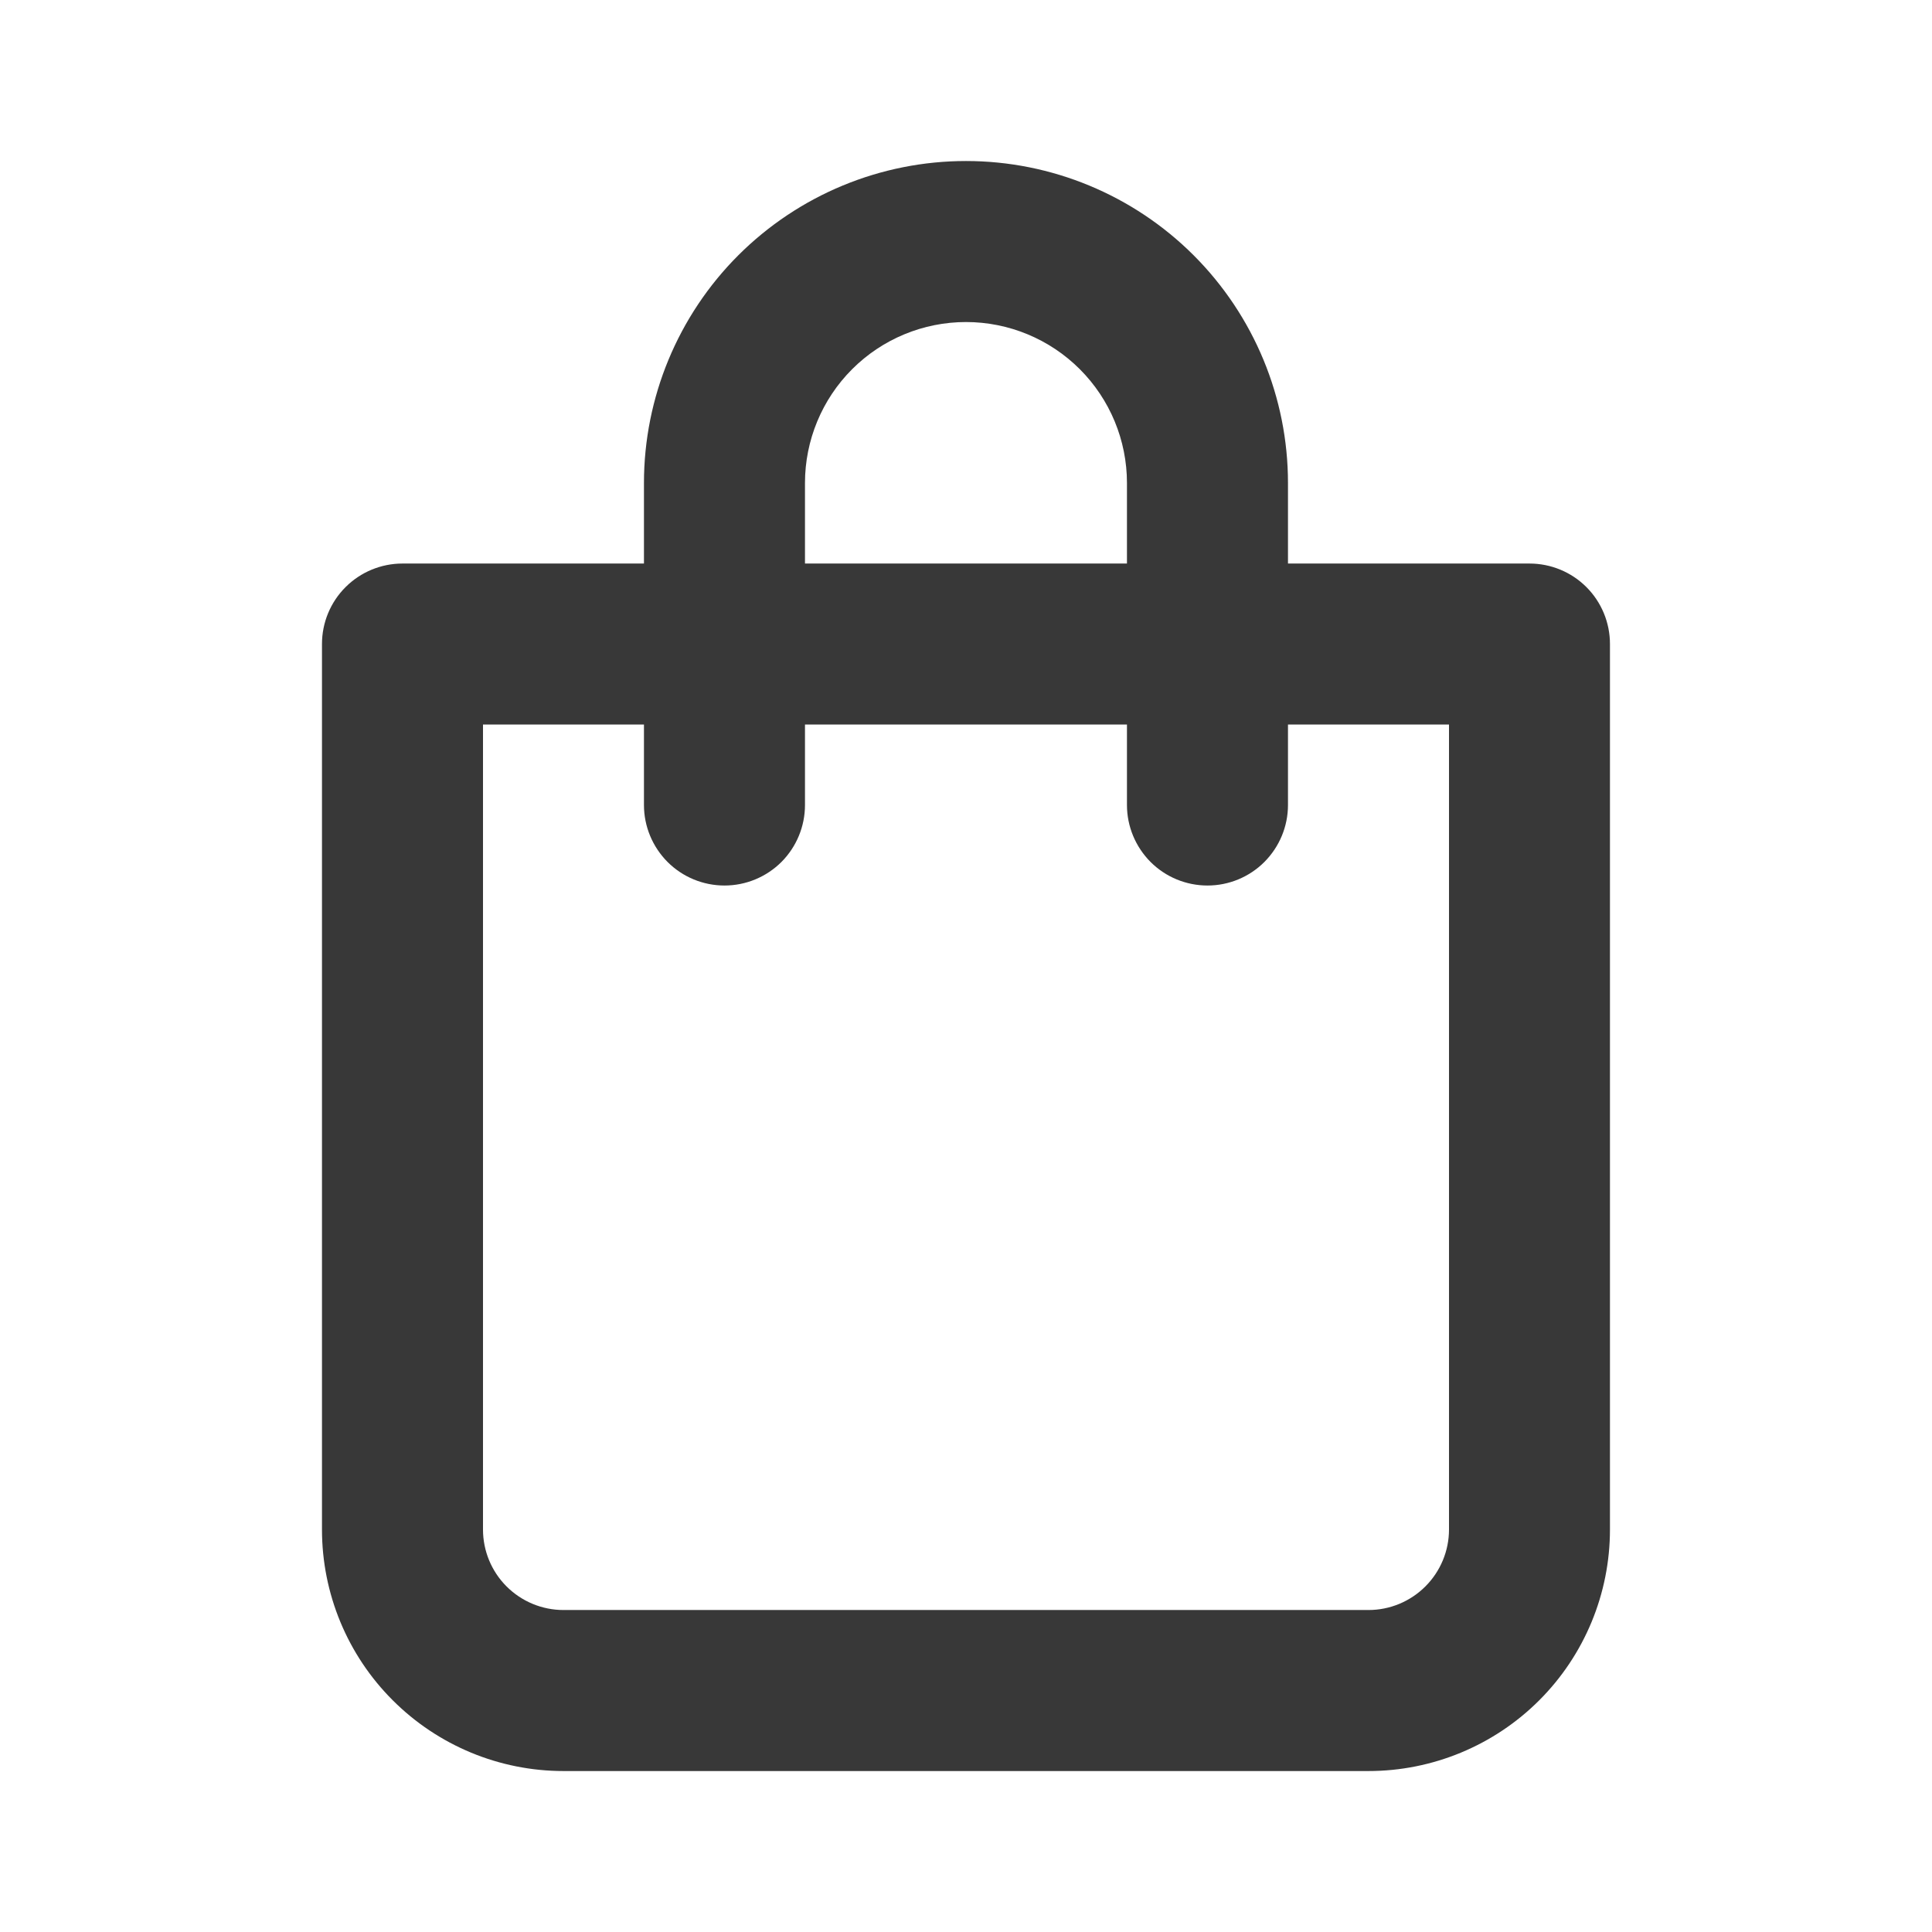 <svg width="32" height="32" viewBox="0 0 32 32" fill="none" xmlns="http://www.w3.org/2000/svg">
<path d="M25.333 9.334H21.333V8C21.333 6.586 20.771 5.229 19.771 4.229C18.771 3.229 17.414 2.667 16 2.667C14.585 2.667 13.229 3.229 12.228 4.229C11.228 5.229 10.666 6.586 10.666 8V9.334H6.666C6.313 9.334 5.974 9.474 5.724 9.724C5.473 9.974 5.333 10.313 5.333 10.667L5.333 25.334C5.333 26.395 5.754 27.412 6.505 28.162C7.255 28.912 8.272 29.334 9.333 29.334H22.666C23.727 29.334 24.745 28.912 25.495 28.162C26.245 27.412 26.666 26.395 26.666 25.334V10.667C26.666 10.313 26.526 9.974 26.276 9.724C26.026 9.474 25.687 9.334 25.333 9.334ZM13.333 8C13.333 7.293 13.614 6.615 14.114 6.115C14.614 5.615 15.292 5.334 16 5.334C16.707 5.334 17.385 5.615 17.885 6.115C18.385 6.615 18.666 7.293 18.666 8V9.334H13.333V8ZM24 25.334C24 25.687 23.859 26.026 23.609 26.276C23.359 26.526 23.02 26.667 22.666 26.667H9.333C8.979 26.667 8.64 26.526 8.39 26.276C8.14 26.026 8 25.687 8 25.334L8 12H10.666V13.334C10.666 13.687 10.807 14.026 11.057 14.277C11.307 14.527 11.646 14.667 12 14.667C12.353 14.667 12.692 14.527 12.943 14.277C13.193 14.026 13.333 13.687 13.333 13.334V12H18.666V13.334C18.666 13.687 18.807 14.026 19.057 14.277C19.307 14.527 19.646 14.667 20 14.667C20.353 14.667 20.692 14.527 20.942 14.277C21.192 14.026 21.333 13.687 21.333 13.334V12H24V25.334Z" fill="#383838"/>
</svg>
